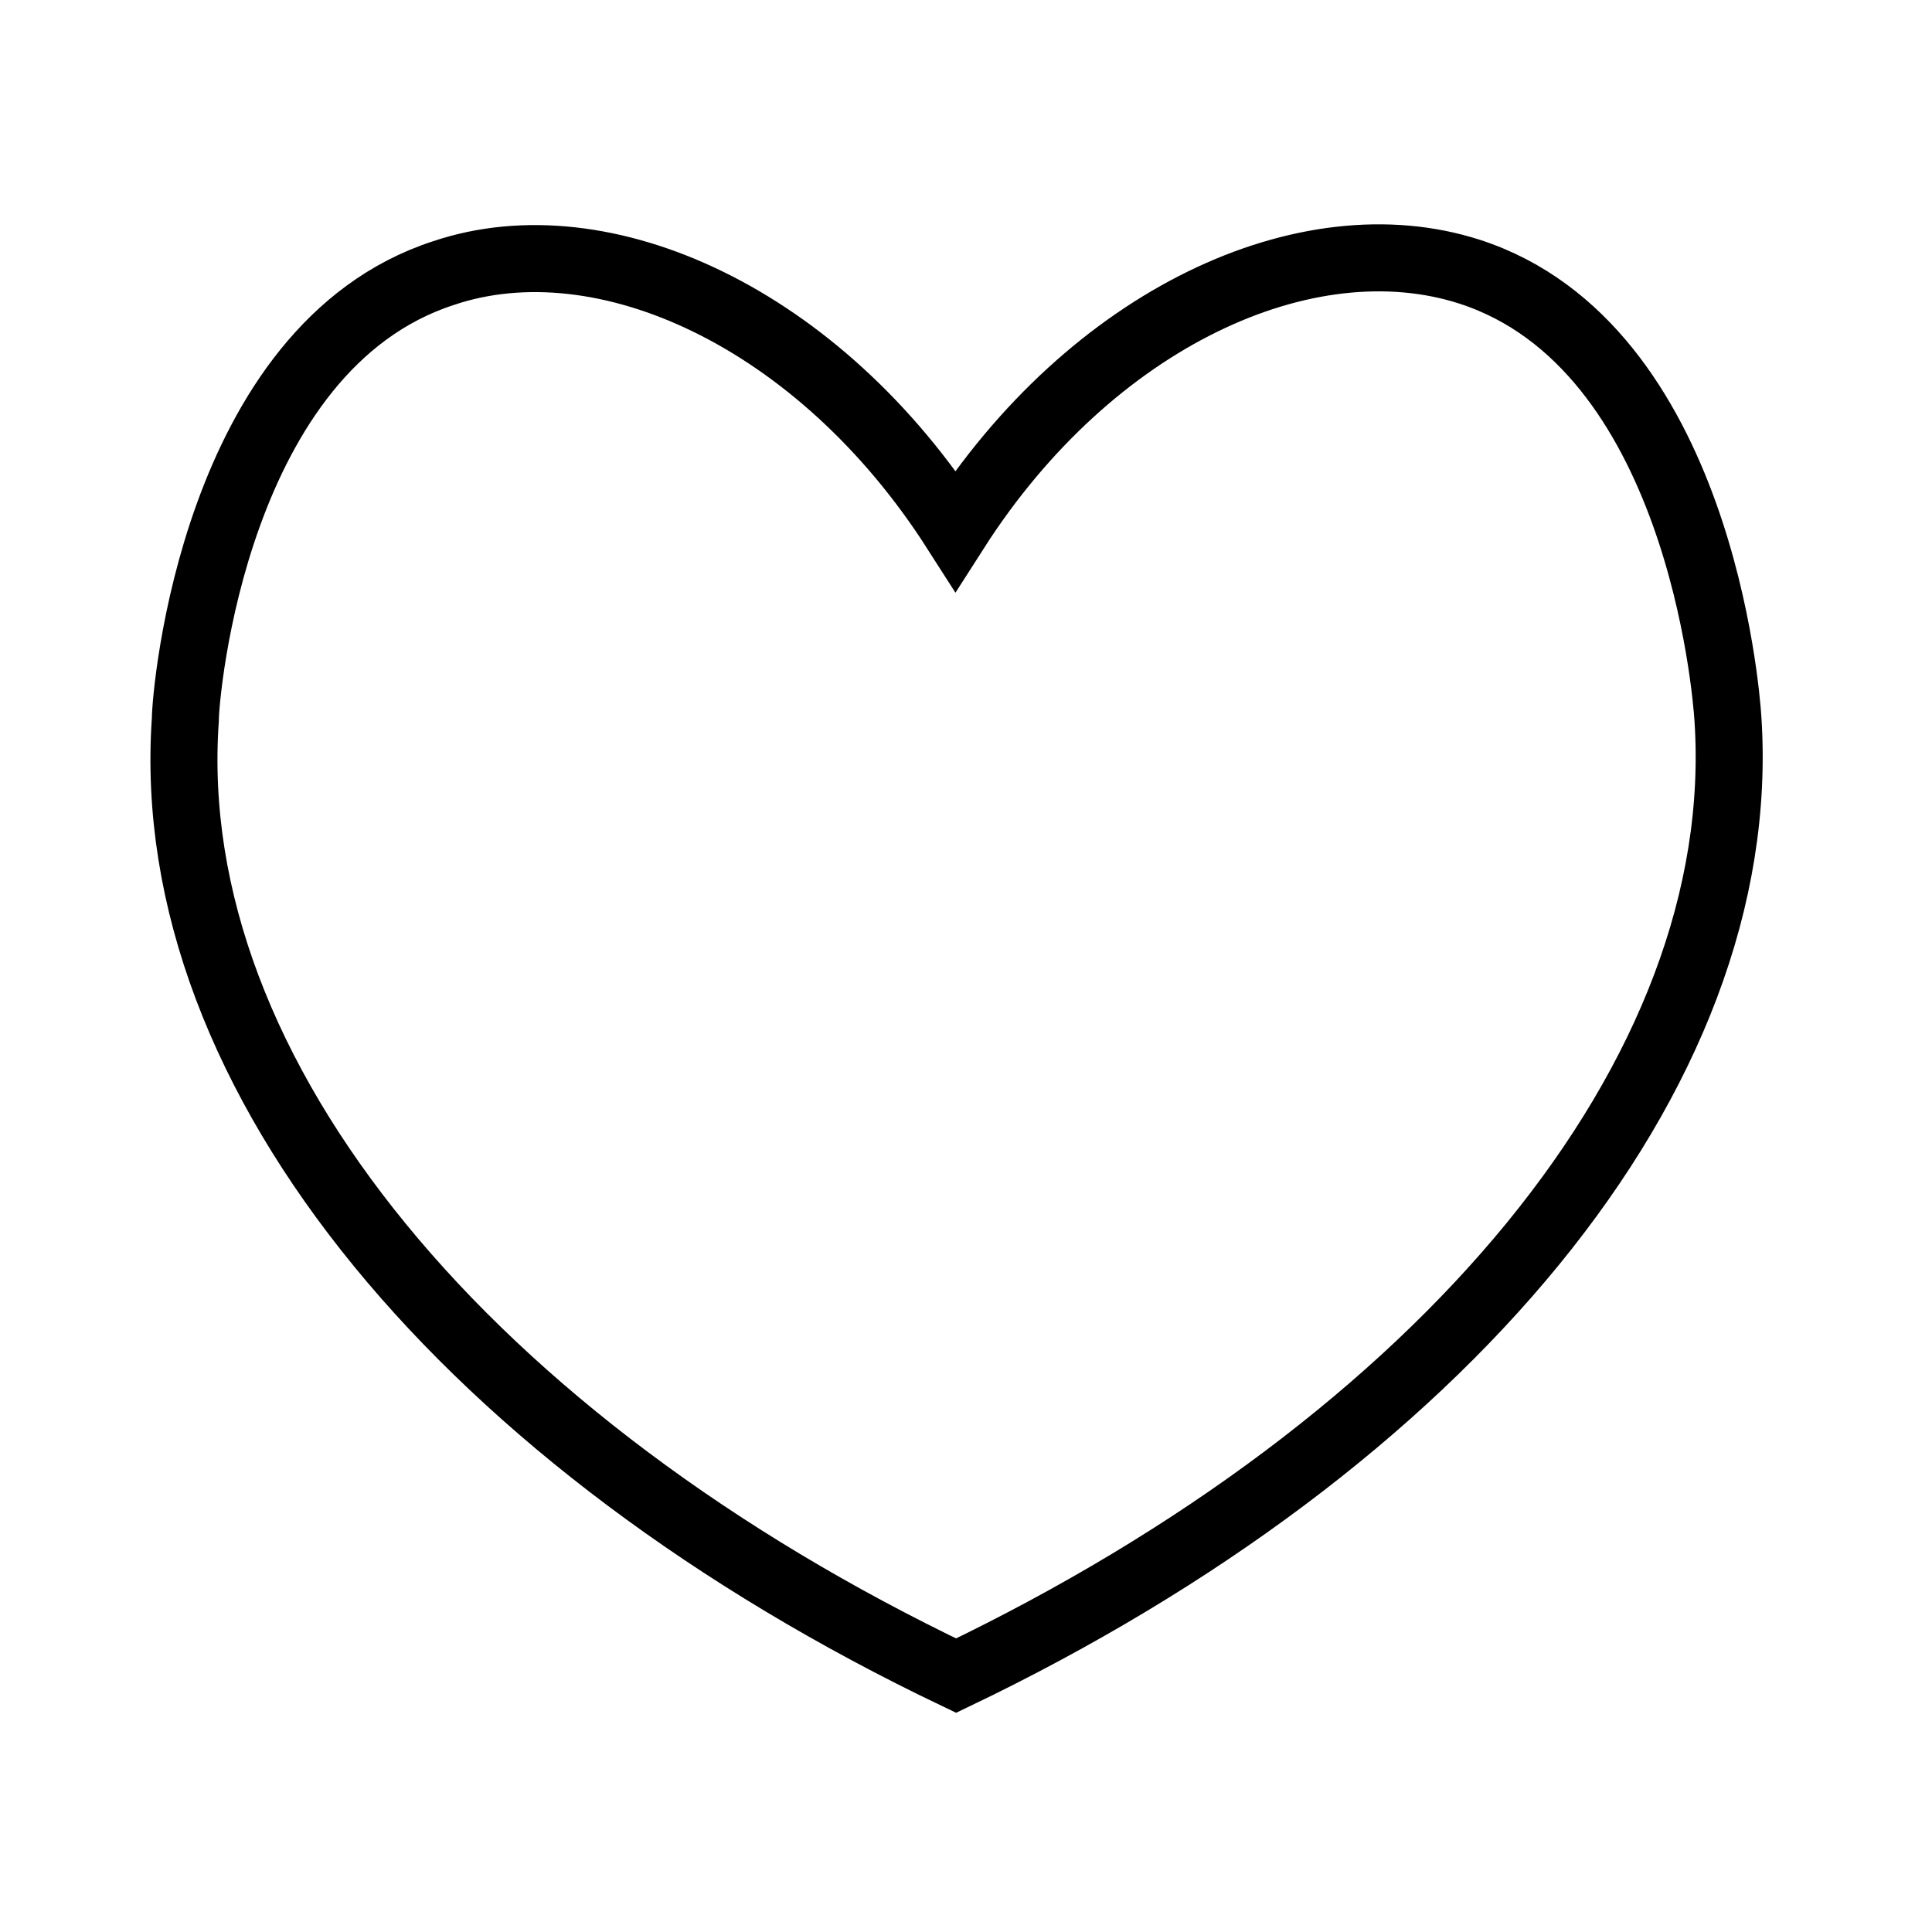 <svg id="Layer_1" data-name="Layer 1" xmlns="http://www.w3.org/2000/svg" viewBox="0 0 57.65 57.65"><defs><style>.cls-1{fill:none;stroke:#000;stroke-miterlimit:10;stroke-width:2px;}</style></defs><path class="cls-1" d="M28.53,50h0c-14.44-6.9-23.74-17.85-23-28.52,0-.79.87-11.11,7.7-13.33C18,6.54,24.45,9.48,28.51,15.83,32.57,9.48,39,6.54,43.86,8.11c6.83,2.22,7.65,12.54,7.7,13.33C52.27,32.11,43,43.06,28.53,50Z"/></svg>